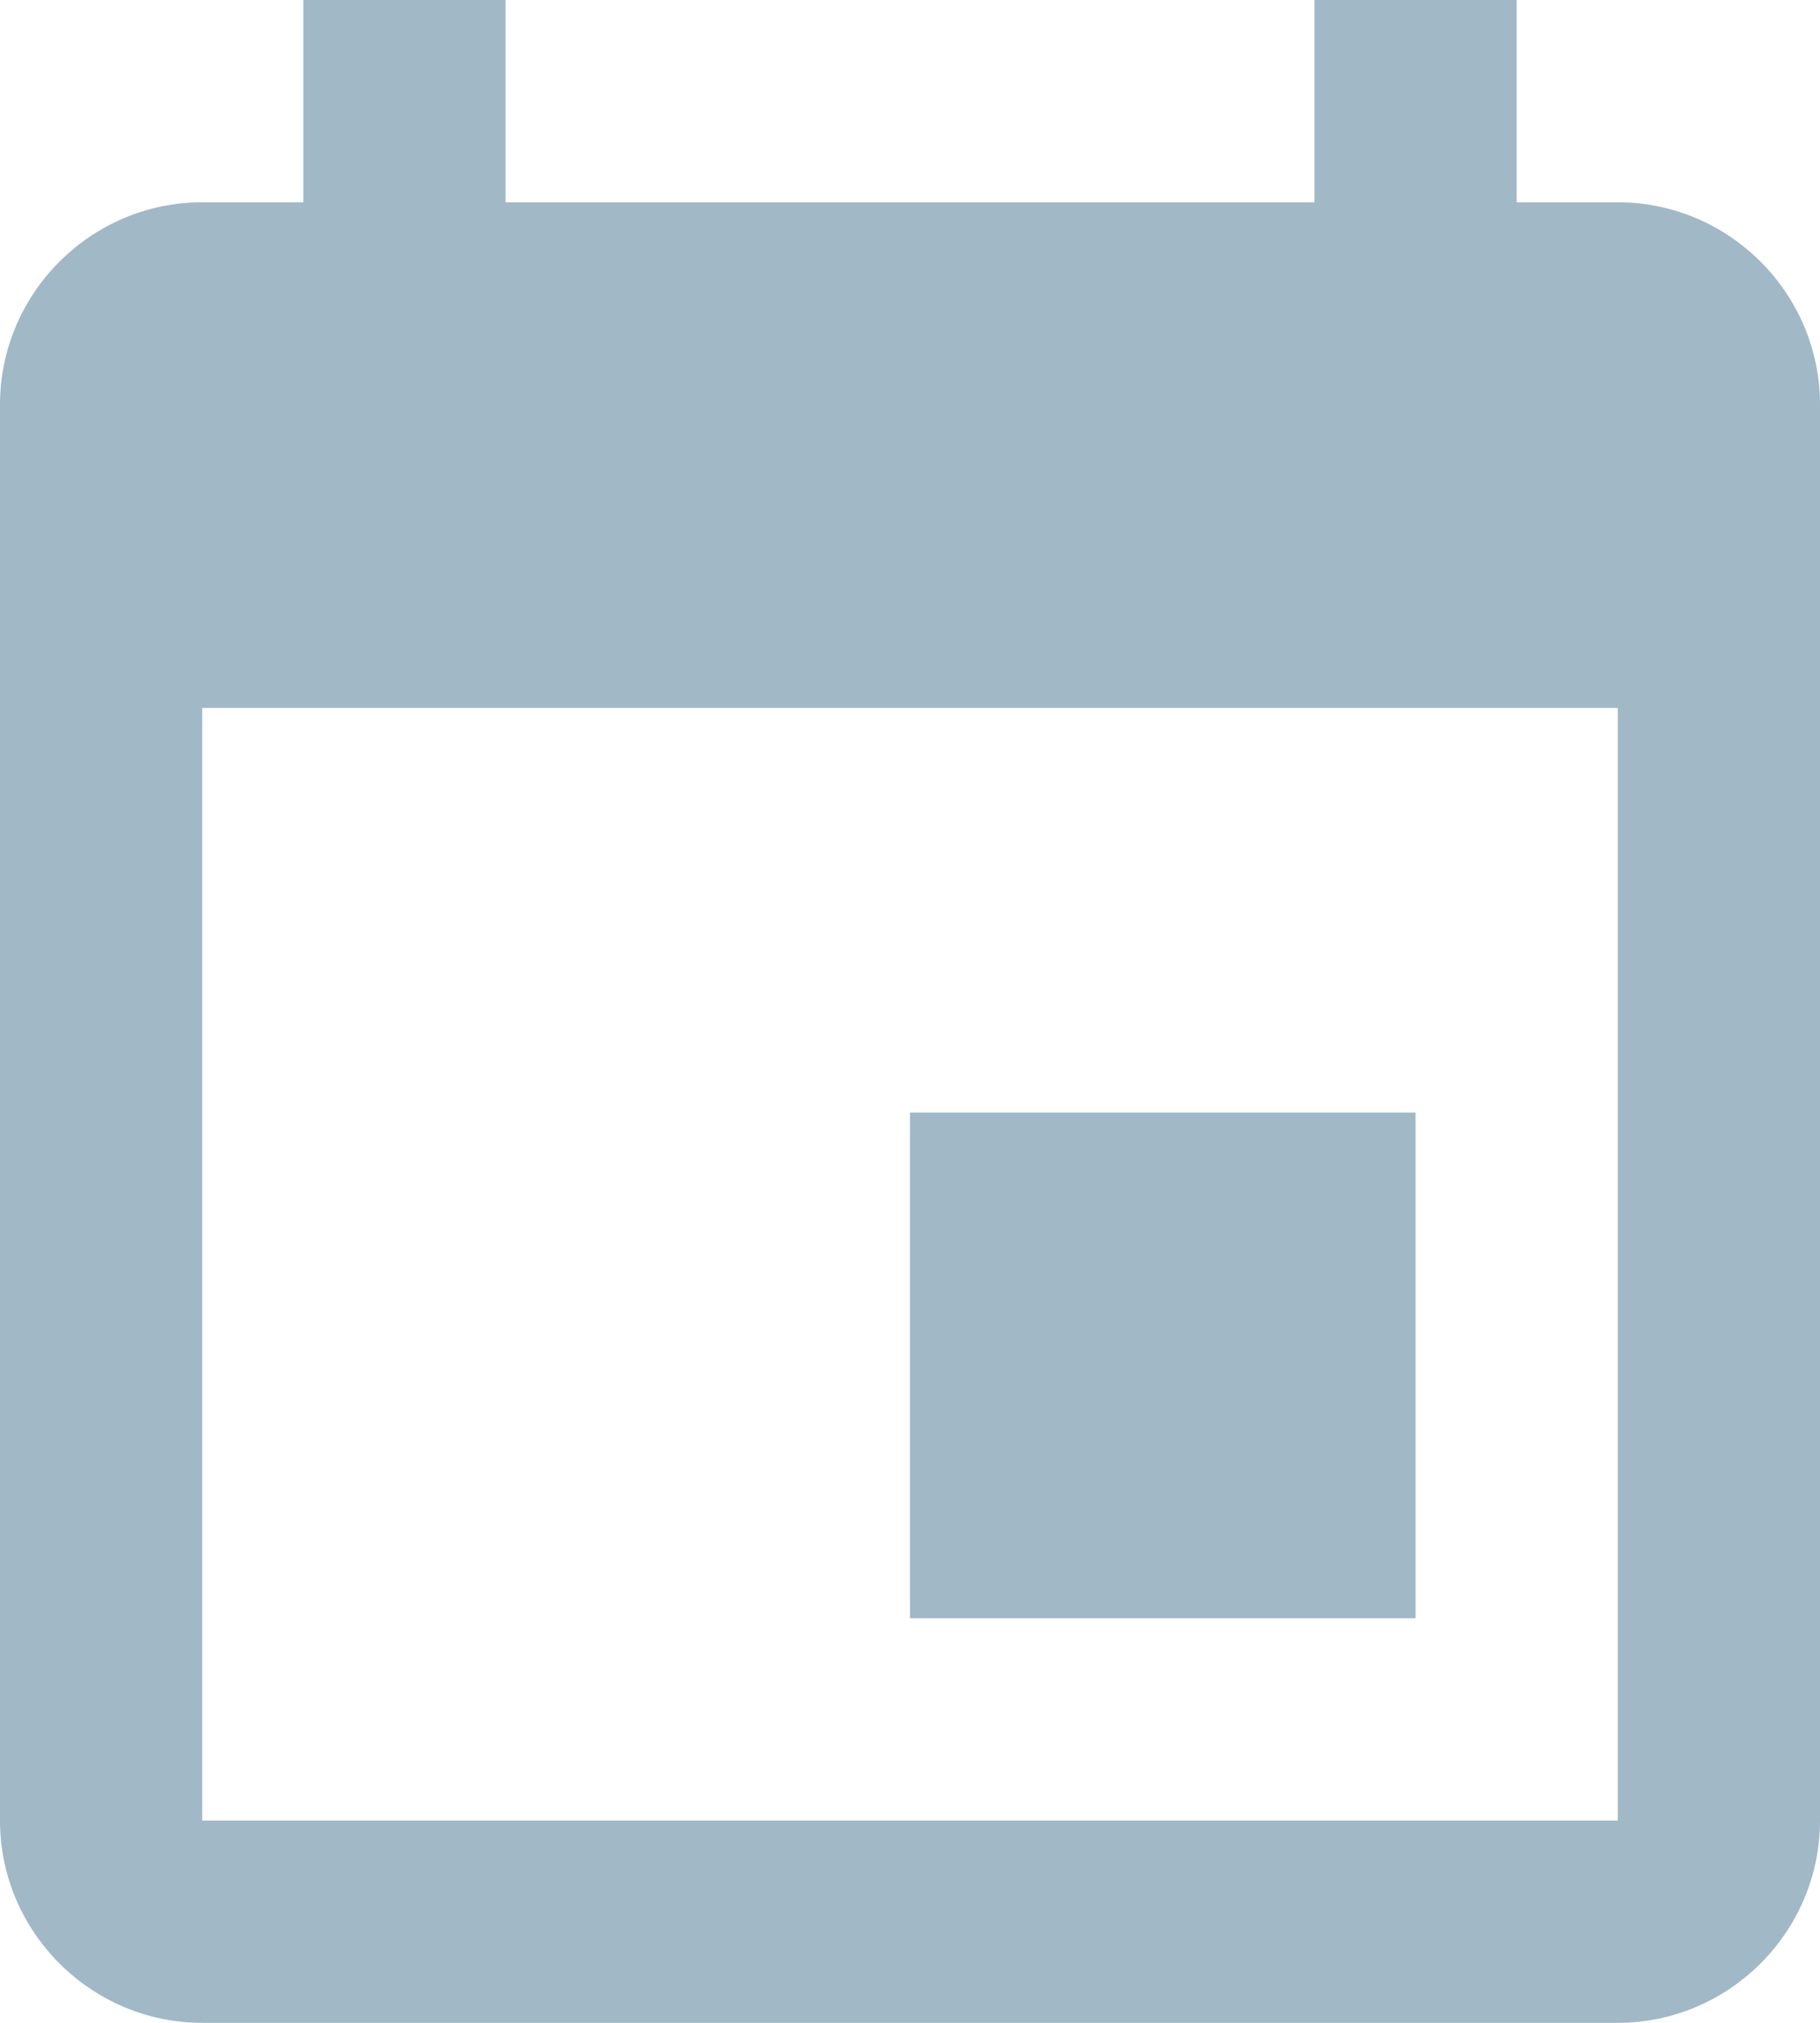 <?xml version="1.0" encoding="UTF-8"?>
<svg width="18px" height="20px" viewBox="0 0 18 20" version="1.1" xmlns="http://www.w3.org/2000/svg" xmlns:xlink="http://www.w3.org/1999/xlink">
  <title>Calendar</title>
  <desc>Calendar icon.</desc>
  <defs></defs>
  <g id="mobile-v8" stroke="none" stroke-width="1" fill="none" fill-rule="evenodd">
    <g id="calendar" transform="translate(-112, -536)">
      <g id="tabbar" transform="translate(0, 524)">
        <g id="icon" transform="translate(109, 10)">
          <rect id="rectangle" x="0" y="0" width="24" height="24"></rect>
          <path id="shape" d="M17,13 L12,13 L12,18 L17,18 L17,13 L17,13 Z M16,2 L16,4 L8,4 L8,2 L6,2 L6,4 L5,4 C3.9,4 3,4.9 3,6 L3,20 C3,21.1 3.9,22 5,22 L19,22 C20.1,22 21,21.1 21,20 L21,6 C21,4.9 20.1,4 19,4 L18,4 L18,2 L16,2 L16,2 Z M19,20 L5,20 L5,9 L19,9 L19,20 L19,20 Z" fill="#a1b8c7"></path>
        </g>
      </g>
    </g>
  </g>
</svg>
